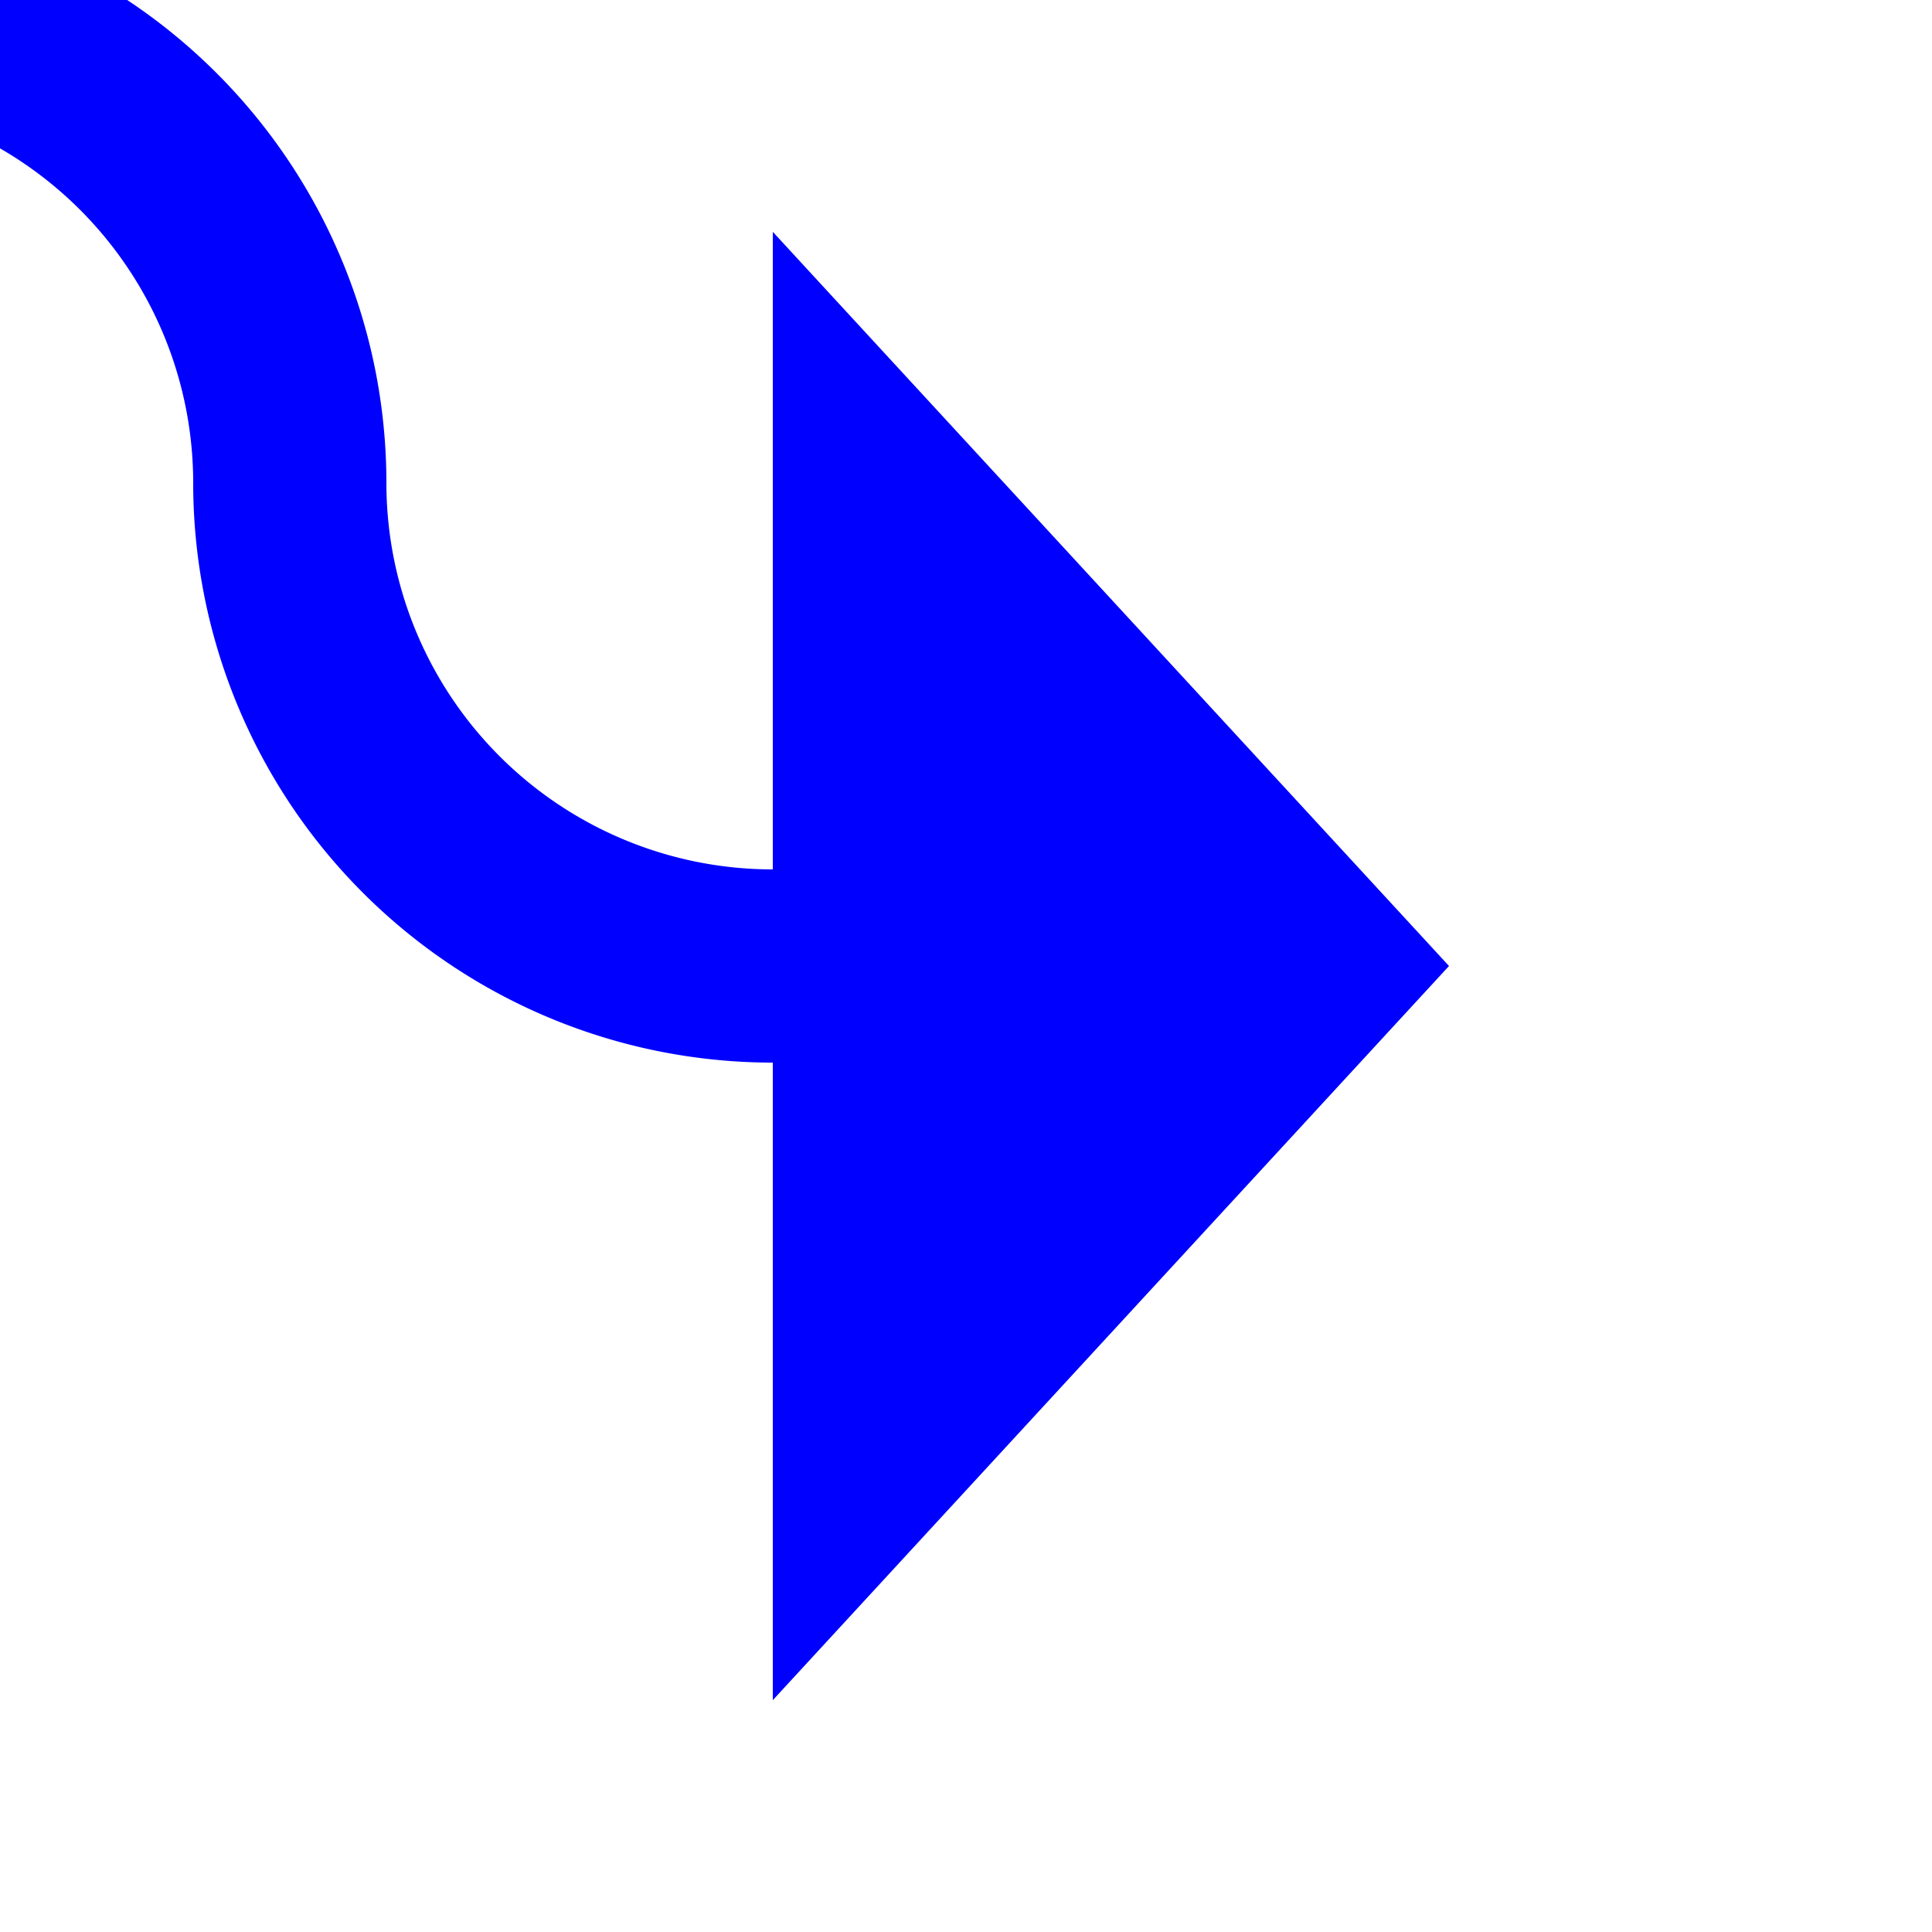 ﻿<?xml version="1.0" encoding="utf-8"?>
<svg version="1.1" xmlns:xlink="http://www.w3.org/1999/xlink" width="20px" height="20px" preserveAspectRatio="xMinYMid meet" viewBox="1187 559  20 18" xmlns="http://www.w3.org/2000/svg">
  <path d="M 593 558  L 1185 558  A 5 5 0 0 1 1190 563 A 5 5 0 0 0 1195 568 L 1196 568  " stroke-width="2" stroke="#0000ff" fill="none" />
  <path d="M 1195 575.6  L 1202 568  L 1195 560.4  L 1195 575.6  Z " fill-rule="nonzero" fill="#0000ff" stroke="none" />
</svg>